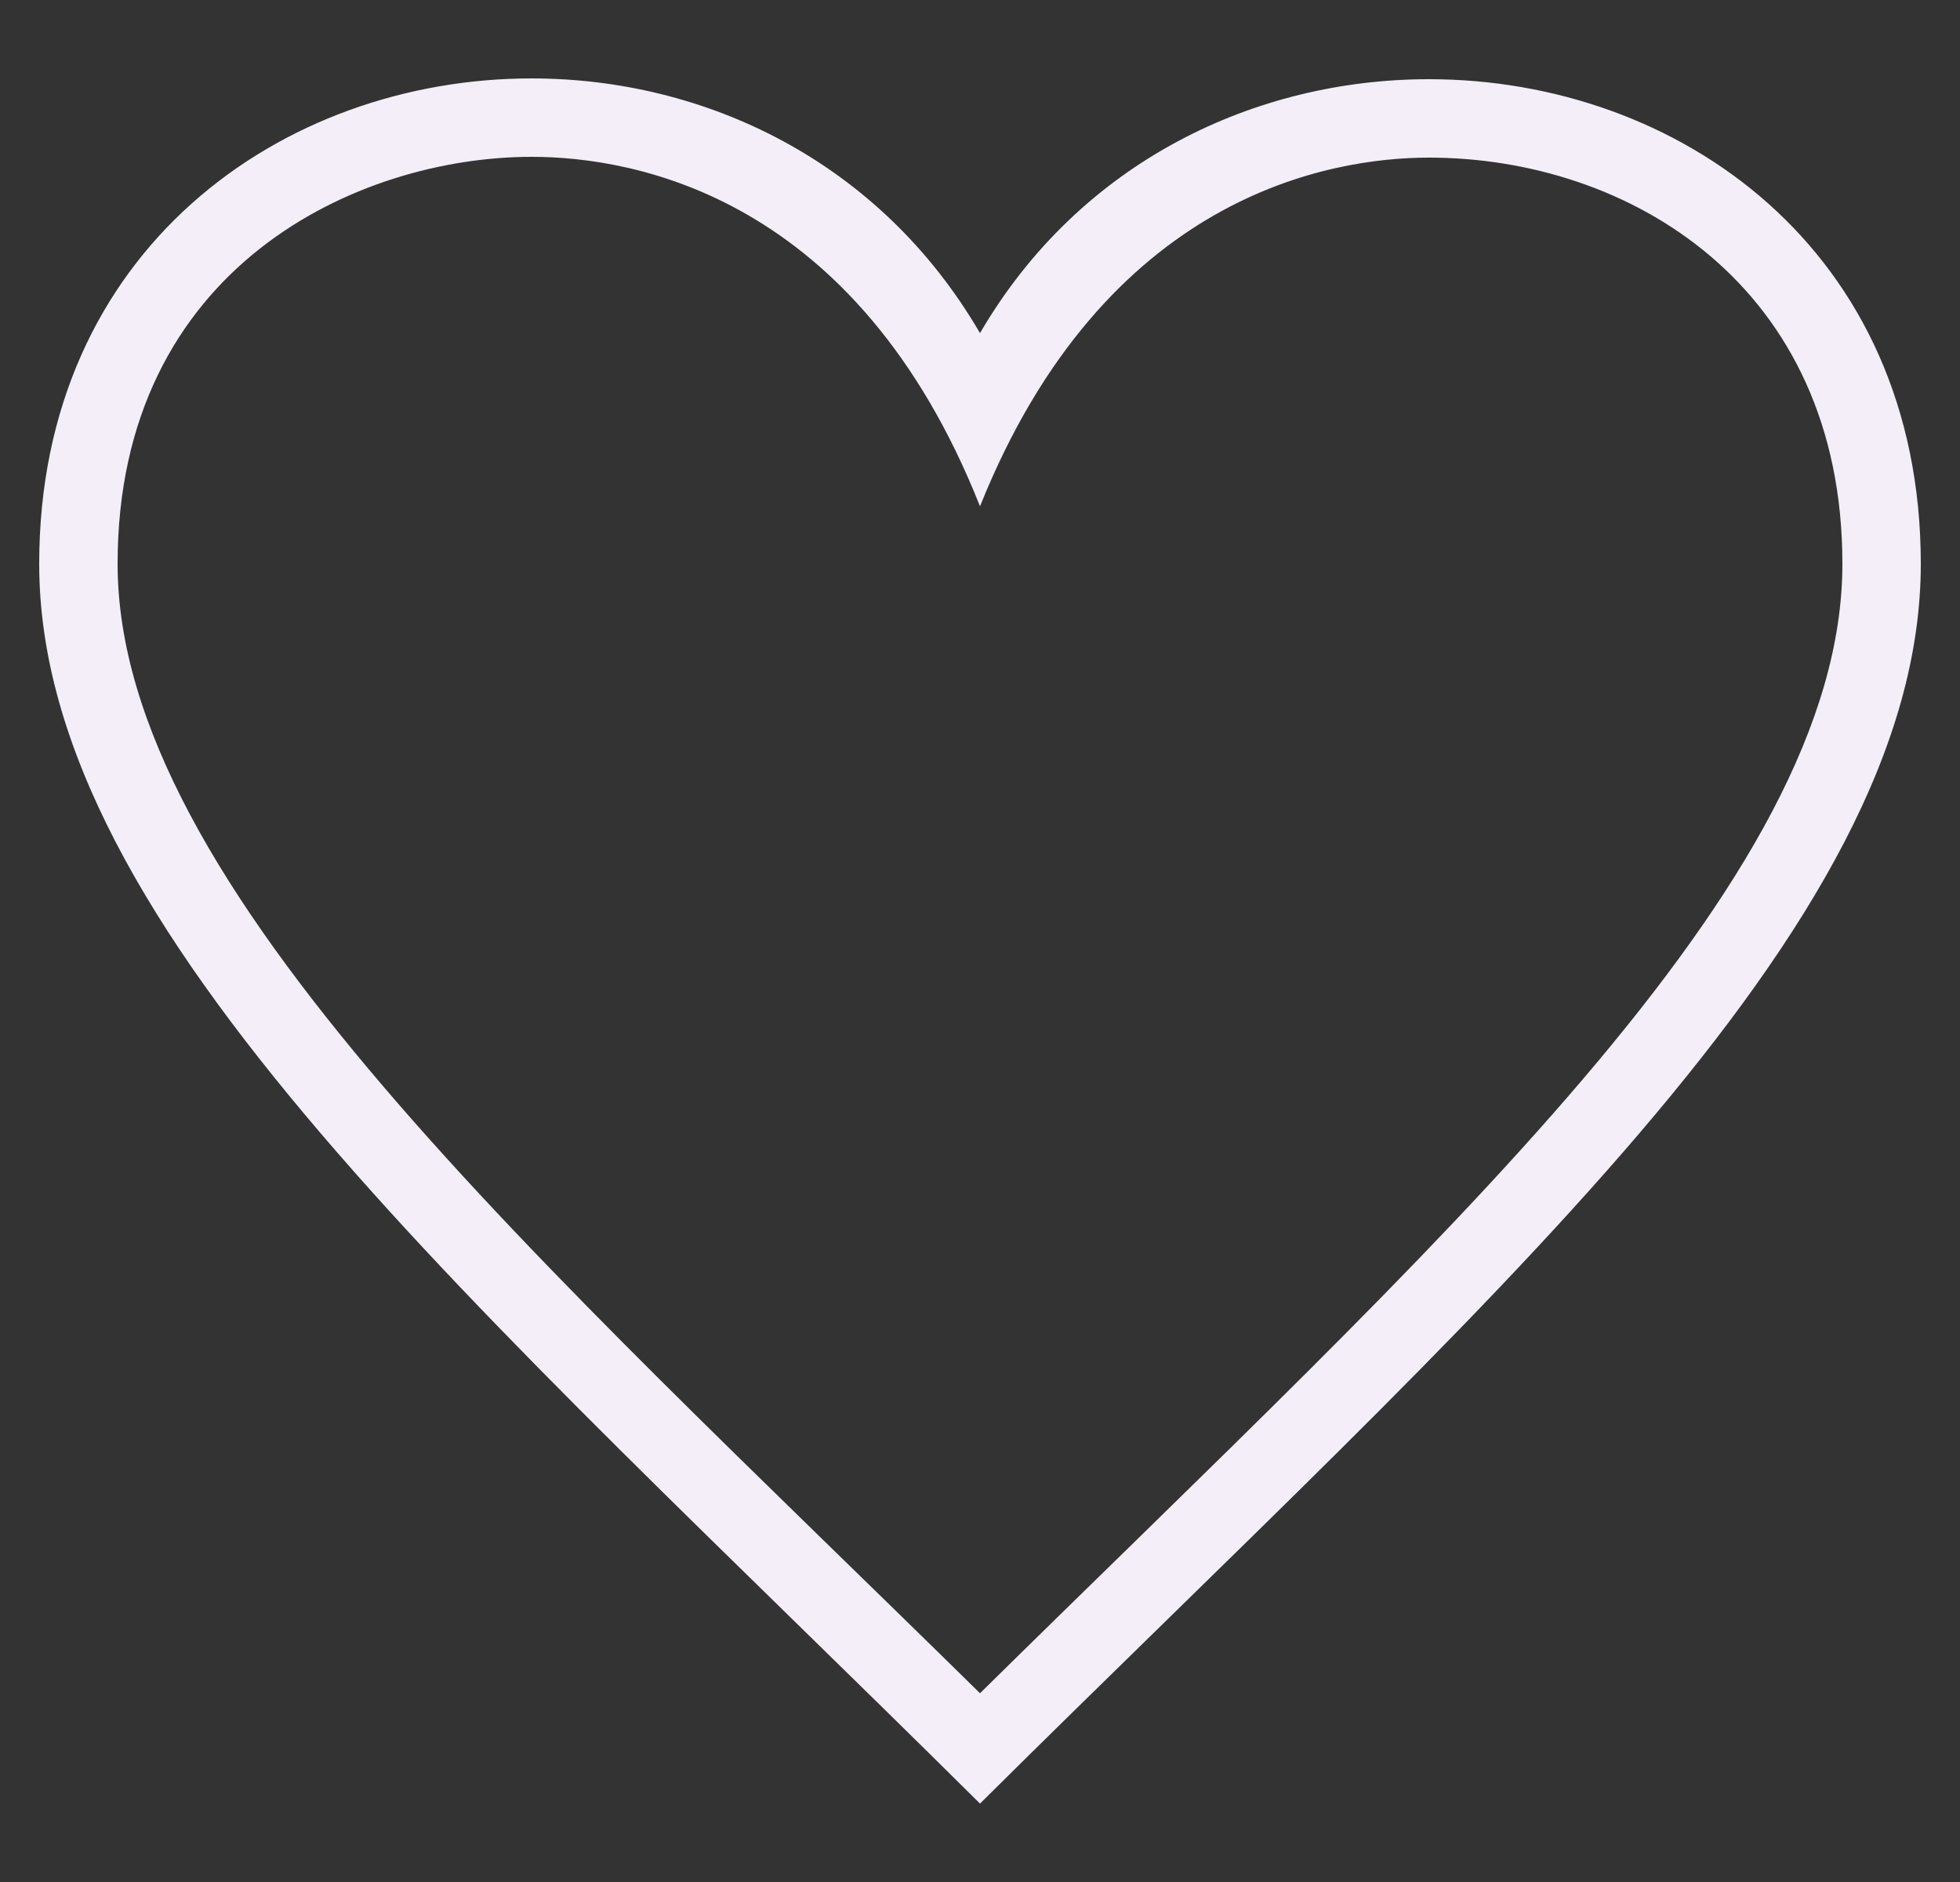 <svg width="25" height="24" viewBox="0 0 25 24" fill="none" xmlns="http://www.w3.org/2000/svg">
<rect x="0" y="0" width="25" height="24" fill="#333333" stroke="none"/>
<g clip-path="url(#clip0_389_484)">
<path fill-rule="evenodd" clip-rule="evenodd" d="M12.5 21.593C6.87 16.054 1.5 11.296 1.5 7.191C1.5 3.4 4.568 2 6.781 2C8.093 2 10.932 2.501 12.5 6.457C14.09 2.489 16.964 2.01 18.226 2.01C20.766 2.01 23.5 3.631 23.5 7.191C23.5 11.26 18.364 15.816 12.5 21.593ZM18.226 1.01C16.023 1.01 13.78 2.052 12.5 4.248C11.215 2.042 8.978 1 6.781 1C3.598 1 0.5 3.187 0.5 7.191C0.5 11.852 6.071 16.62 12.5 23C18.93 16.62 24.5 11.852 24.5 7.191C24.5 3.18 21.405 1.01 18.226 1.01Z" fill="#F3EEF7"/>
</g>
<defs>
<clipPath id="clip0_389_484">
<rect width="24" height="24" fill="white" transform="translate(0.5)"/>
</clipPath>
</defs>
</svg>
